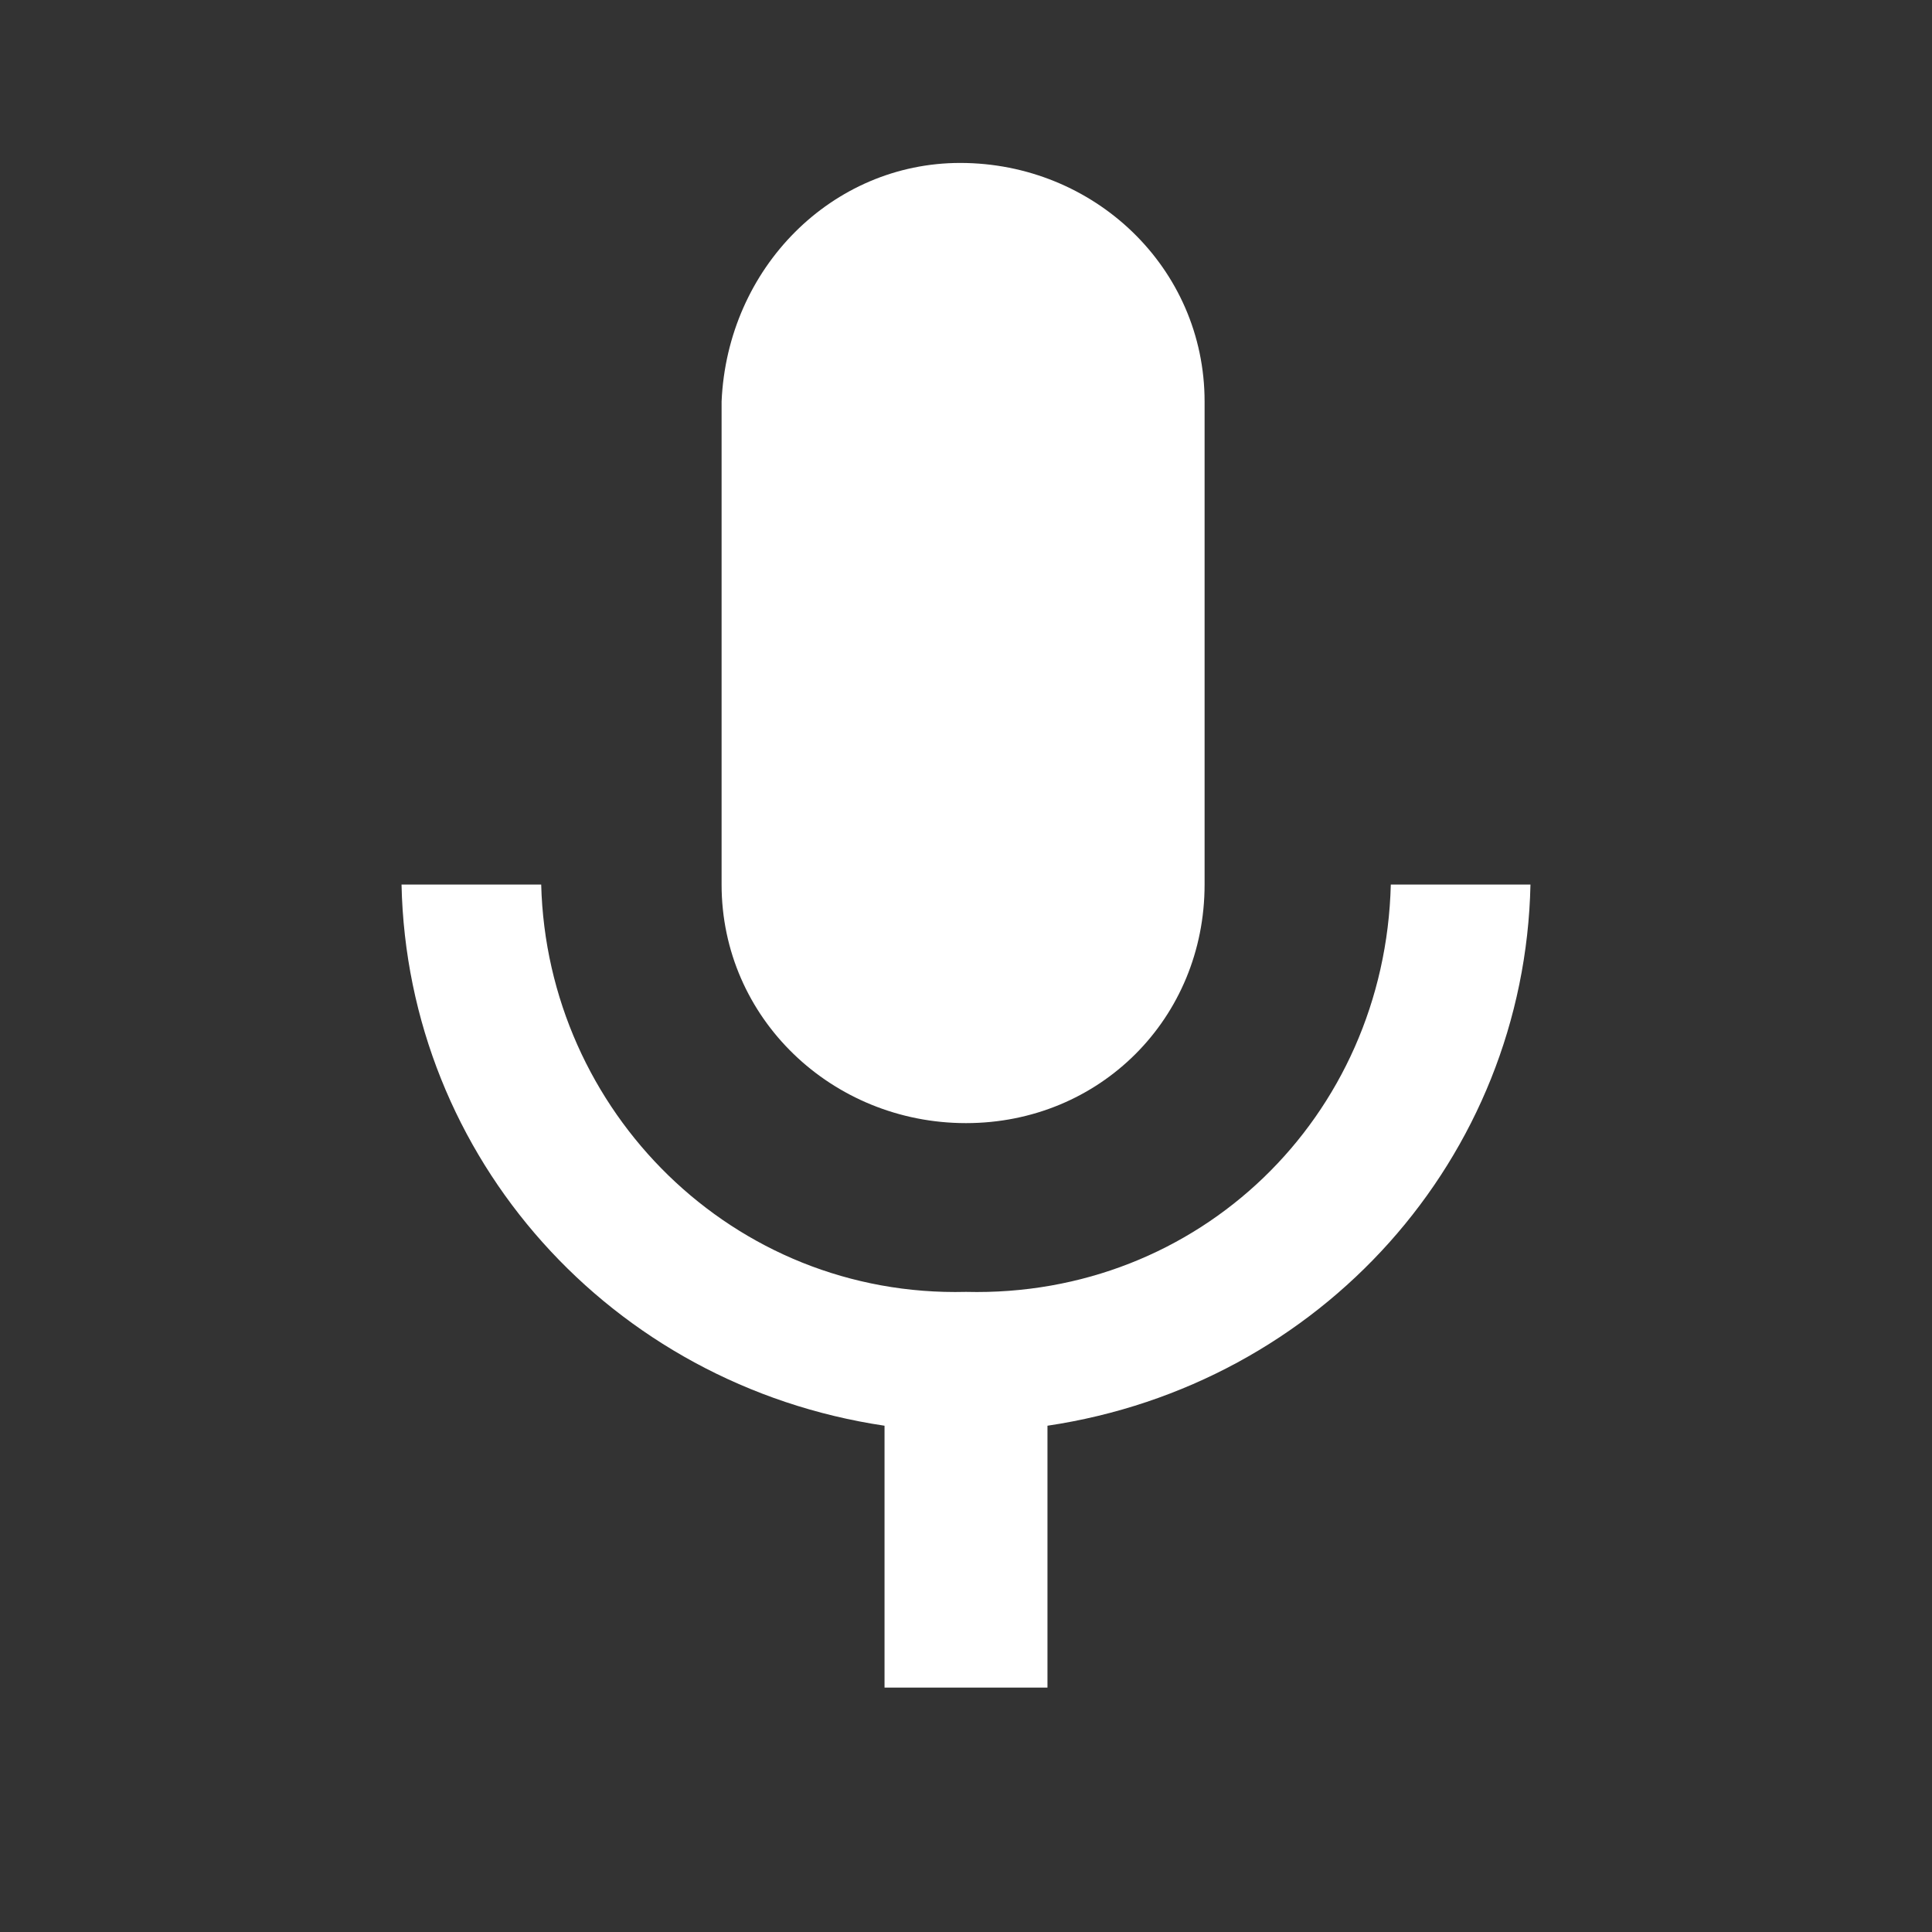 <?xml version="1.0" encoding="utf-8"?>
<!-- Generator: Adobe Illustrator 22.1.0, SVG Export Plug-In . SVG Version: 6.00 Build 0)  -->
<svg version="1.1" id="baseline-mic-24px" xmlns="http://www.w3.org/2000/svg" xmlns:xlink="http://www.w3.org/1999/xlink" x="0px"
	 y="0px" viewBox="0 0 33.2 33.2" style="enable-background:new 0 0 33.2 33.2;" xml:space="preserve">
<rect x="0" y="0" width="33.2" height="33.2" fill="#333333" stroke="none"/>
<style type="text/css">
	.st0{fill:#FFFFFF;}
	.st1{fill:none;}
</style>
<path id="Path_114" class="st0" d="M16.6,19.3c2.3,0,4.1-1.8,4.1-4.1c0,0,0,0,0,0l0-8.3c0-2.3-1.9-4.1-4.2-4.1c-2.2,0-4,1.8-4.1,4.1
	v8.3C12.4,17.5,14.3,19.3,16.6,19.3C16.6,19.3,16.6,19.3,16.6,19.3z M23.9,15.2c-0.1,4-3.3,7.1-7.3,7c0,0,0,0,0,0
	c-4,0.1-7.2-3.1-7.3-7c0,0,0,0,0,0H6.9c0.1,4.7,3.6,8.6,8.3,9.3V29H18v-4.5c4.7-0.7,8.2-4.6,8.3-9.3H23.9z"/>
<path id="Path_115" class="st1" d="M0,0h33.2v33.2H0V0z"/>
</svg>
